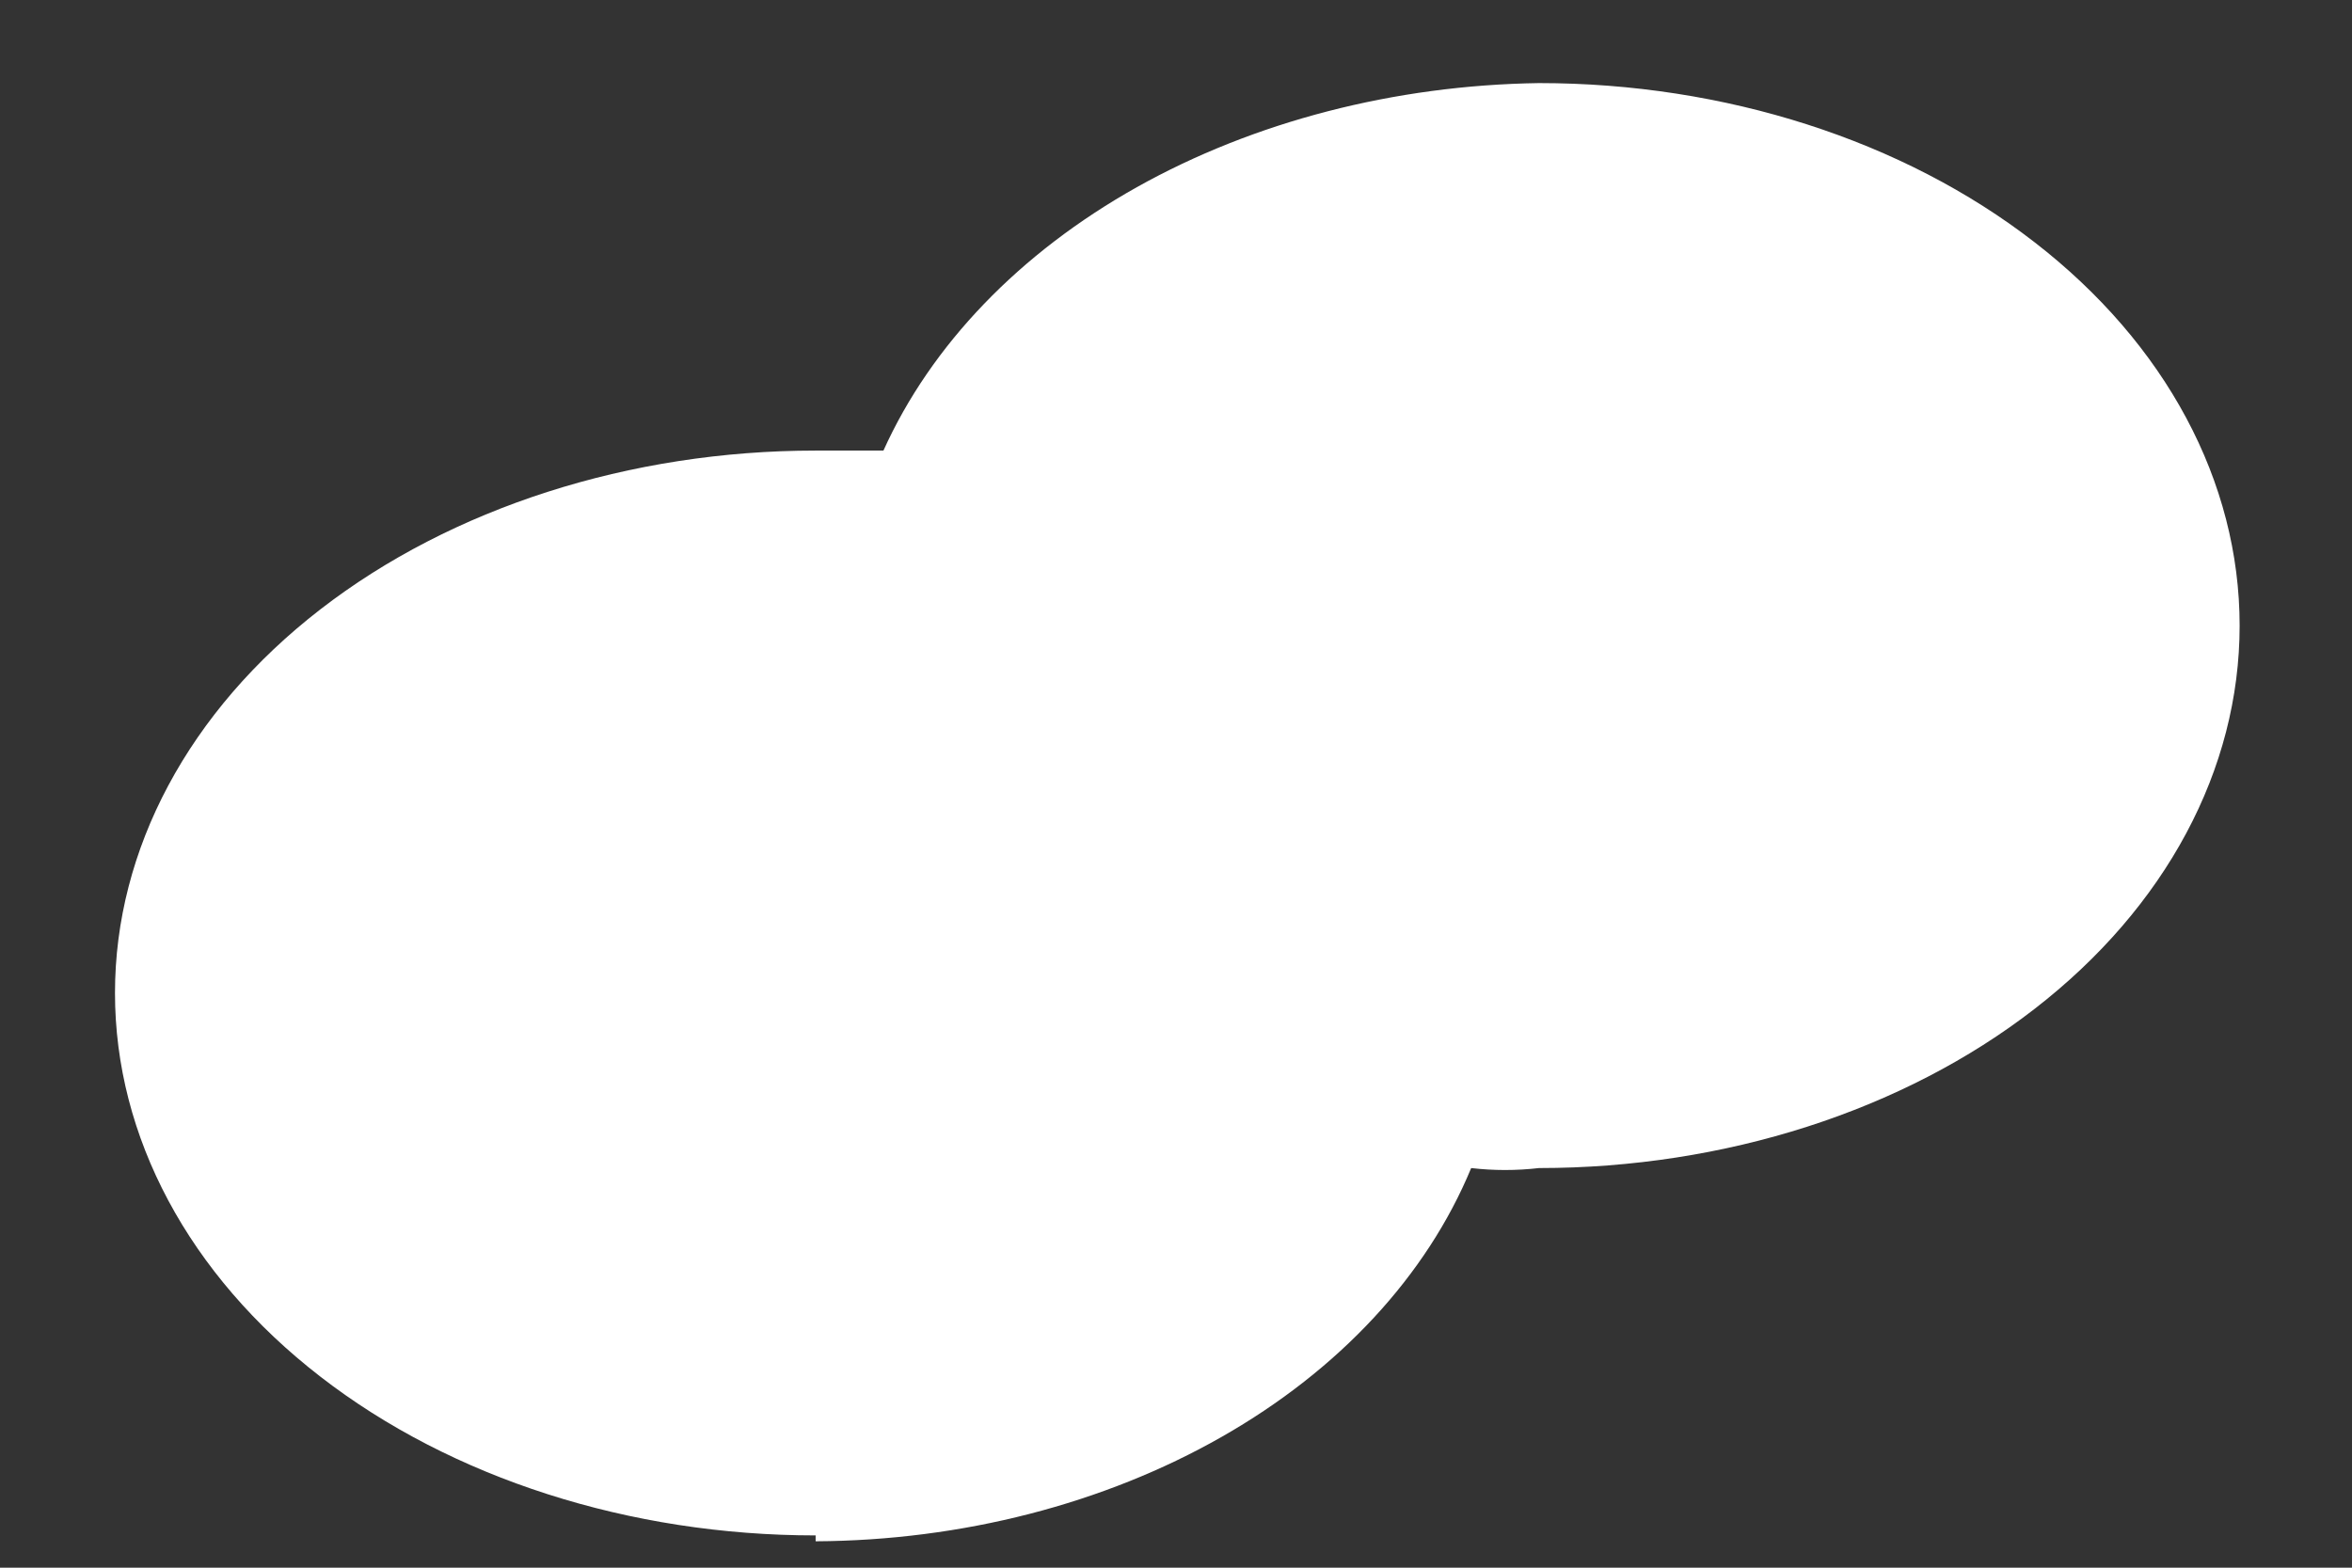 <?xml version="1.0" encoding="UTF-8" standalone="no"?><svg width='18' height='12' viewBox='0 0 18 12' fill='none' xmlns='http://www.w3.org/2000/svg'>
<rect x="0" y="0" width="18" height="12" fill="#333333" stroke="none"/>
<g style='mix-blend-mode:color-dodge'>
<path d='M6.242 11.798C7.361 11.792 8.448 11.512 9.349 10.999C10.25 10.486 10.918 9.765 11.259 8.941C11.431 8.961 11.606 8.961 11.778 8.941C13.2 8.941 14.564 8.503 15.569 7.724C16.575 6.946 17.14 5.89 17.14 4.789C17.14 3.687 16.575 2.631 15.569 1.853C14.564 1.074 13.2 0.636 11.778 0.636C10.671 0.652 9.596 0.931 8.7 1.433C7.803 1.936 7.126 2.64 6.761 3.449C6.761 3.449 6.473 3.449 6.242 3.449C4.82 3.449 3.456 3.887 2.451 4.665C1.445 5.444 0.88 6.5 0.88 7.601C0.88 8.702 1.445 9.758 2.451 10.537C3.456 11.316 4.82 11.753 6.242 11.753V11.798Z' fill='white'/>
</g>
</svg>
